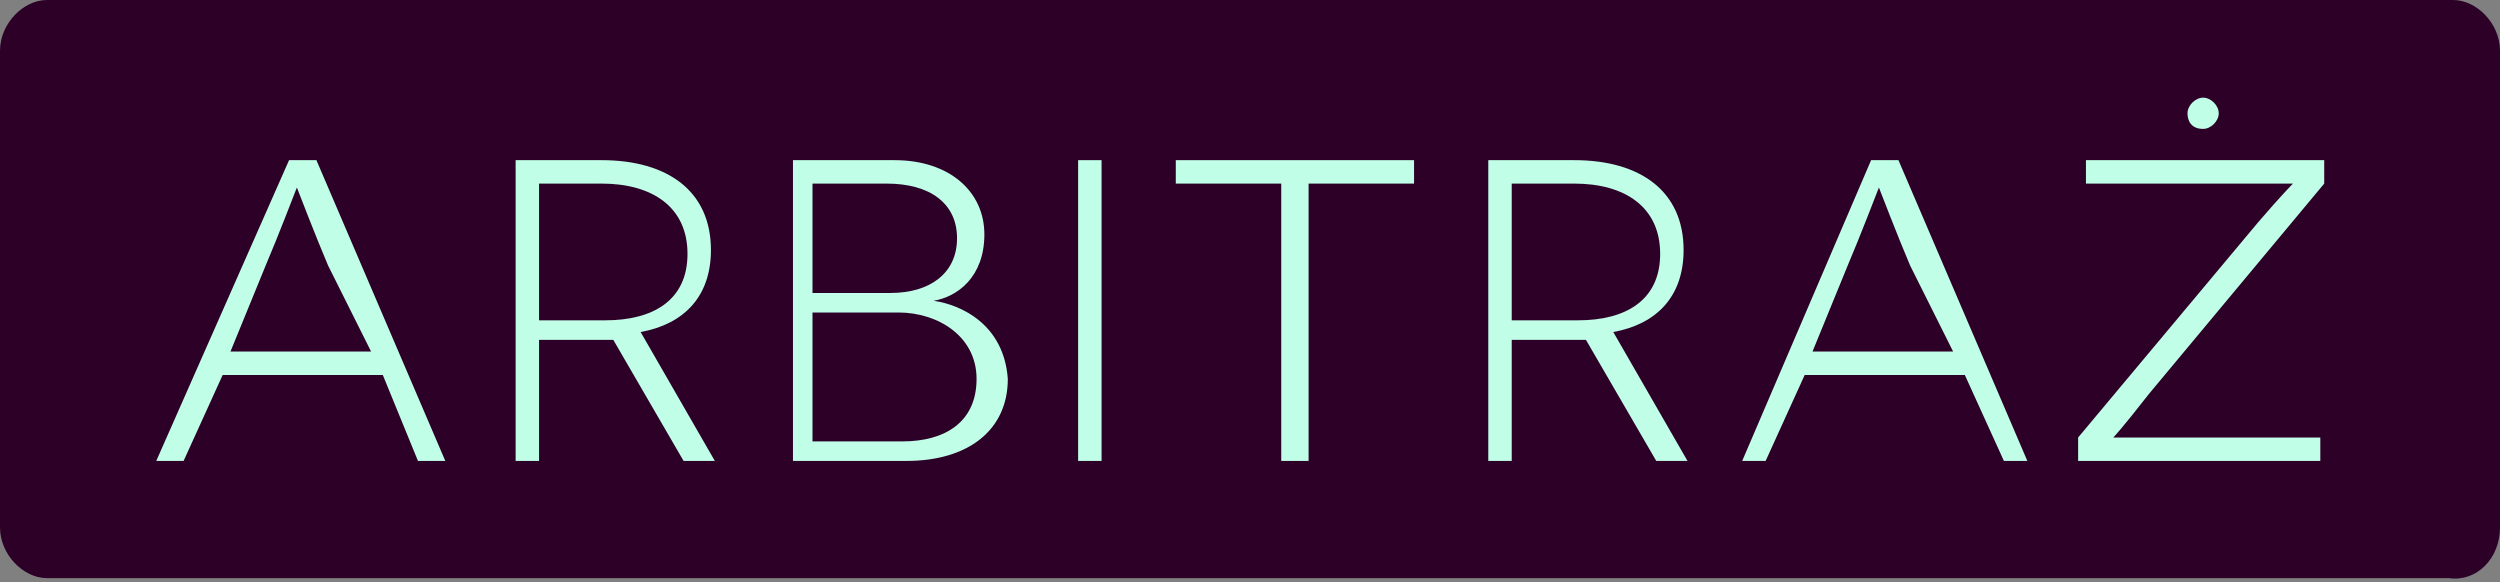 <?xml version="1.0" encoding="utf-8"?>
<!-- Generator: Adobe Illustrator 23.0.1, SVG Export Plug-In . SVG Version: 6.00 Build 0)  -->
<svg version="1.1" id="Layer_1" xmlns="http://www.w3.org/2000/svg" xmlns:xlink="http://www.w3.org/1999/xlink" x="0px" y="0px"
	 width="64px" height="14.9px" viewBox="0 0 64 14.9" style="enable-background:new 0 0 64 14.9;" xml:space="preserve">
<rect x="0" y="0" width="64" height="14.9" fill="#808080" stroke="none"/>
<style type="text/css">
	.Drop_x0020_Shadow{fill:none;}
	.Outer_x0020_Glow_x0020_5_x0020_pt{fill:none;}
	.Blue_x0020_Neon{fill:none;stroke:#8AACDA;stroke-width:7;stroke-linecap:round;stroke-linejoin:round;}
	.Chrome_x0020_Highlight{fill:url(#SVGID_1_);stroke:#FFFFFF;stroke-width:0.363;stroke-miterlimit:1;}
	.Jive_GS{fill:#FFDD00;}
	.Alyssa_GS{fill:#A6D0E4;}
	.st0{fill:#2D0028;}
    .st1{fill:#C0FEE8; }
</style>
<linearGradient id="SVGID_1_" gradientUnits="userSpaceOnUse" x1="-164" y1="-449.218" x2="-164" y2="-450.218">
	<stop  offset="0" style="stop-color:#656565"/>
	<stop  offset="0.618" style="stop-color:#1B1B1B"/>
	<stop  offset="0.629" style="stop-color:#545454"/>
	<stop  offset="0.983" style="stop-color:#3E3E3E"/>
</linearGradient>
<path class="st0" d="M64,13.5V1.3C64,0.6,63.4,0,62.8,0H1.2C0.6,0,0,0.6,0,1.3v12.2c0,0.7,0.6,1.3,1.2,1.3h61.5
	C63.4,14.9,64,14.3,64,13.5"/>
<polygon class="st1" points="50.3,9.6 51.3,11.8 51.9,11.8 48.6,4.1 47.9,4.1 44.6,11.8 45.2,11.8 46.2,9.6 "/>
<path class="st1" d="M42.4,11.8h0.8l-1.9-3.3c1.1-0.2,1.8-0.9,1.8-2.1c0-1.5-1.1-2.3-2.8-2.3h-2.2v7.7h0.6V8.7h1.1h0.8L42.4,11.8z"
	/>
<path class="st1" d="M23.9,7.7c0.6-0.1,1.3-0.6,1.3-1.7c0-1.1-0.9-1.9-2.3-1.9h-2.6v7.7h2.9c1.6,0,2.6-0.8,2.6-2.1
	C25.7,8.3,24.6,7.8,23.9,7.7L23.9,7.7z"/>
<path class="st1" d="M17.5,11.8h0.8l-1.9-3.3c1.1-0.2,1.8-0.9,1.8-2.1c0-1.5-1.1-2.3-2.8-2.3h-2.2v7.7h0.6V8.7h1.1h0.8L17.5,11.8z"
	/>
<polygon class="st1" points="9.8,9.6 10.7,11.8 11.4,11.8 8.1,4.1 7.4,4.1 4,11.8 4.7,11.8 5.7,9.6 "/>
<path class="st1" d="M59.5,4.7V4.1h-6.1v0.6h4.4c0.6,0,0.9,0,0.9,0l0,0c0,0-0.3,0.3-0.9,1l-4.6,5.5v0.6h6.2v-0.6H55
	c-0.5,0-0.9,0-0.9,0l0,0c0,0,0.2-0.2,0.9-1.1L59.5,4.7z"/>
<path class="st1" d="M56.4,3.3c0.2,0,0.4-0.2,0.4-0.4c0-0.2-0.2-0.4-0.4-0.4c-0.2,0-0.4,0.2-0.4,0.4C56,3.1,56.1,3.3,56.4,3.3"/>
<path class="st0" d="M50,9h-3.6l0.9-2.2c0.3-0.7,0.8-2,0.8-2h0c0,0,0.5,1.3,0.8,2L50,9z"/>
<path class="st0" d="M38.7,8.2V4.7h1.6c1.3,0,2.2,0.6,2.2,1.8c0,1.2-0.9,1.7-2.1,1.7H38.7z"/>
<polygon class="st1" points="36.2,4.7 36.2,4.1 30.1,4.1 30.1,4.7 32.8,4.7 32.8,11.8 33.5,11.8 33.5,4.7 "/>
<rect x="27.6" y="4.1" class="st1" width="0.6" height="7.7"/>
<path class="st0" d="M20.8,11.3V8h2.2c1,0,2,0.6,2,1.7c0,1.1-0.8,1.6-1.9,1.6H20.8z"/>
<path class="st0" d="M20.8,7.5V4.7h1.9c1.1,0,1.8,0.5,1.8,1.4c0,0.9-0.7,1.4-1.7,1.4H20.8z"/>
<path class="st0" d="M13.8,8.2V4.7h1.6c1.3,0,2.2,0.6,2.2,1.8c0,1.2-0.9,1.7-2.1,1.7H13.8z"/>
<path class="st0" d="M9.5,9H5.9l0.9-2.2c0.3-0.7,0.8-2,0.8-2h0c0,0,0.5,1.3,0.8,2L9.5,9z"/>
</svg>
